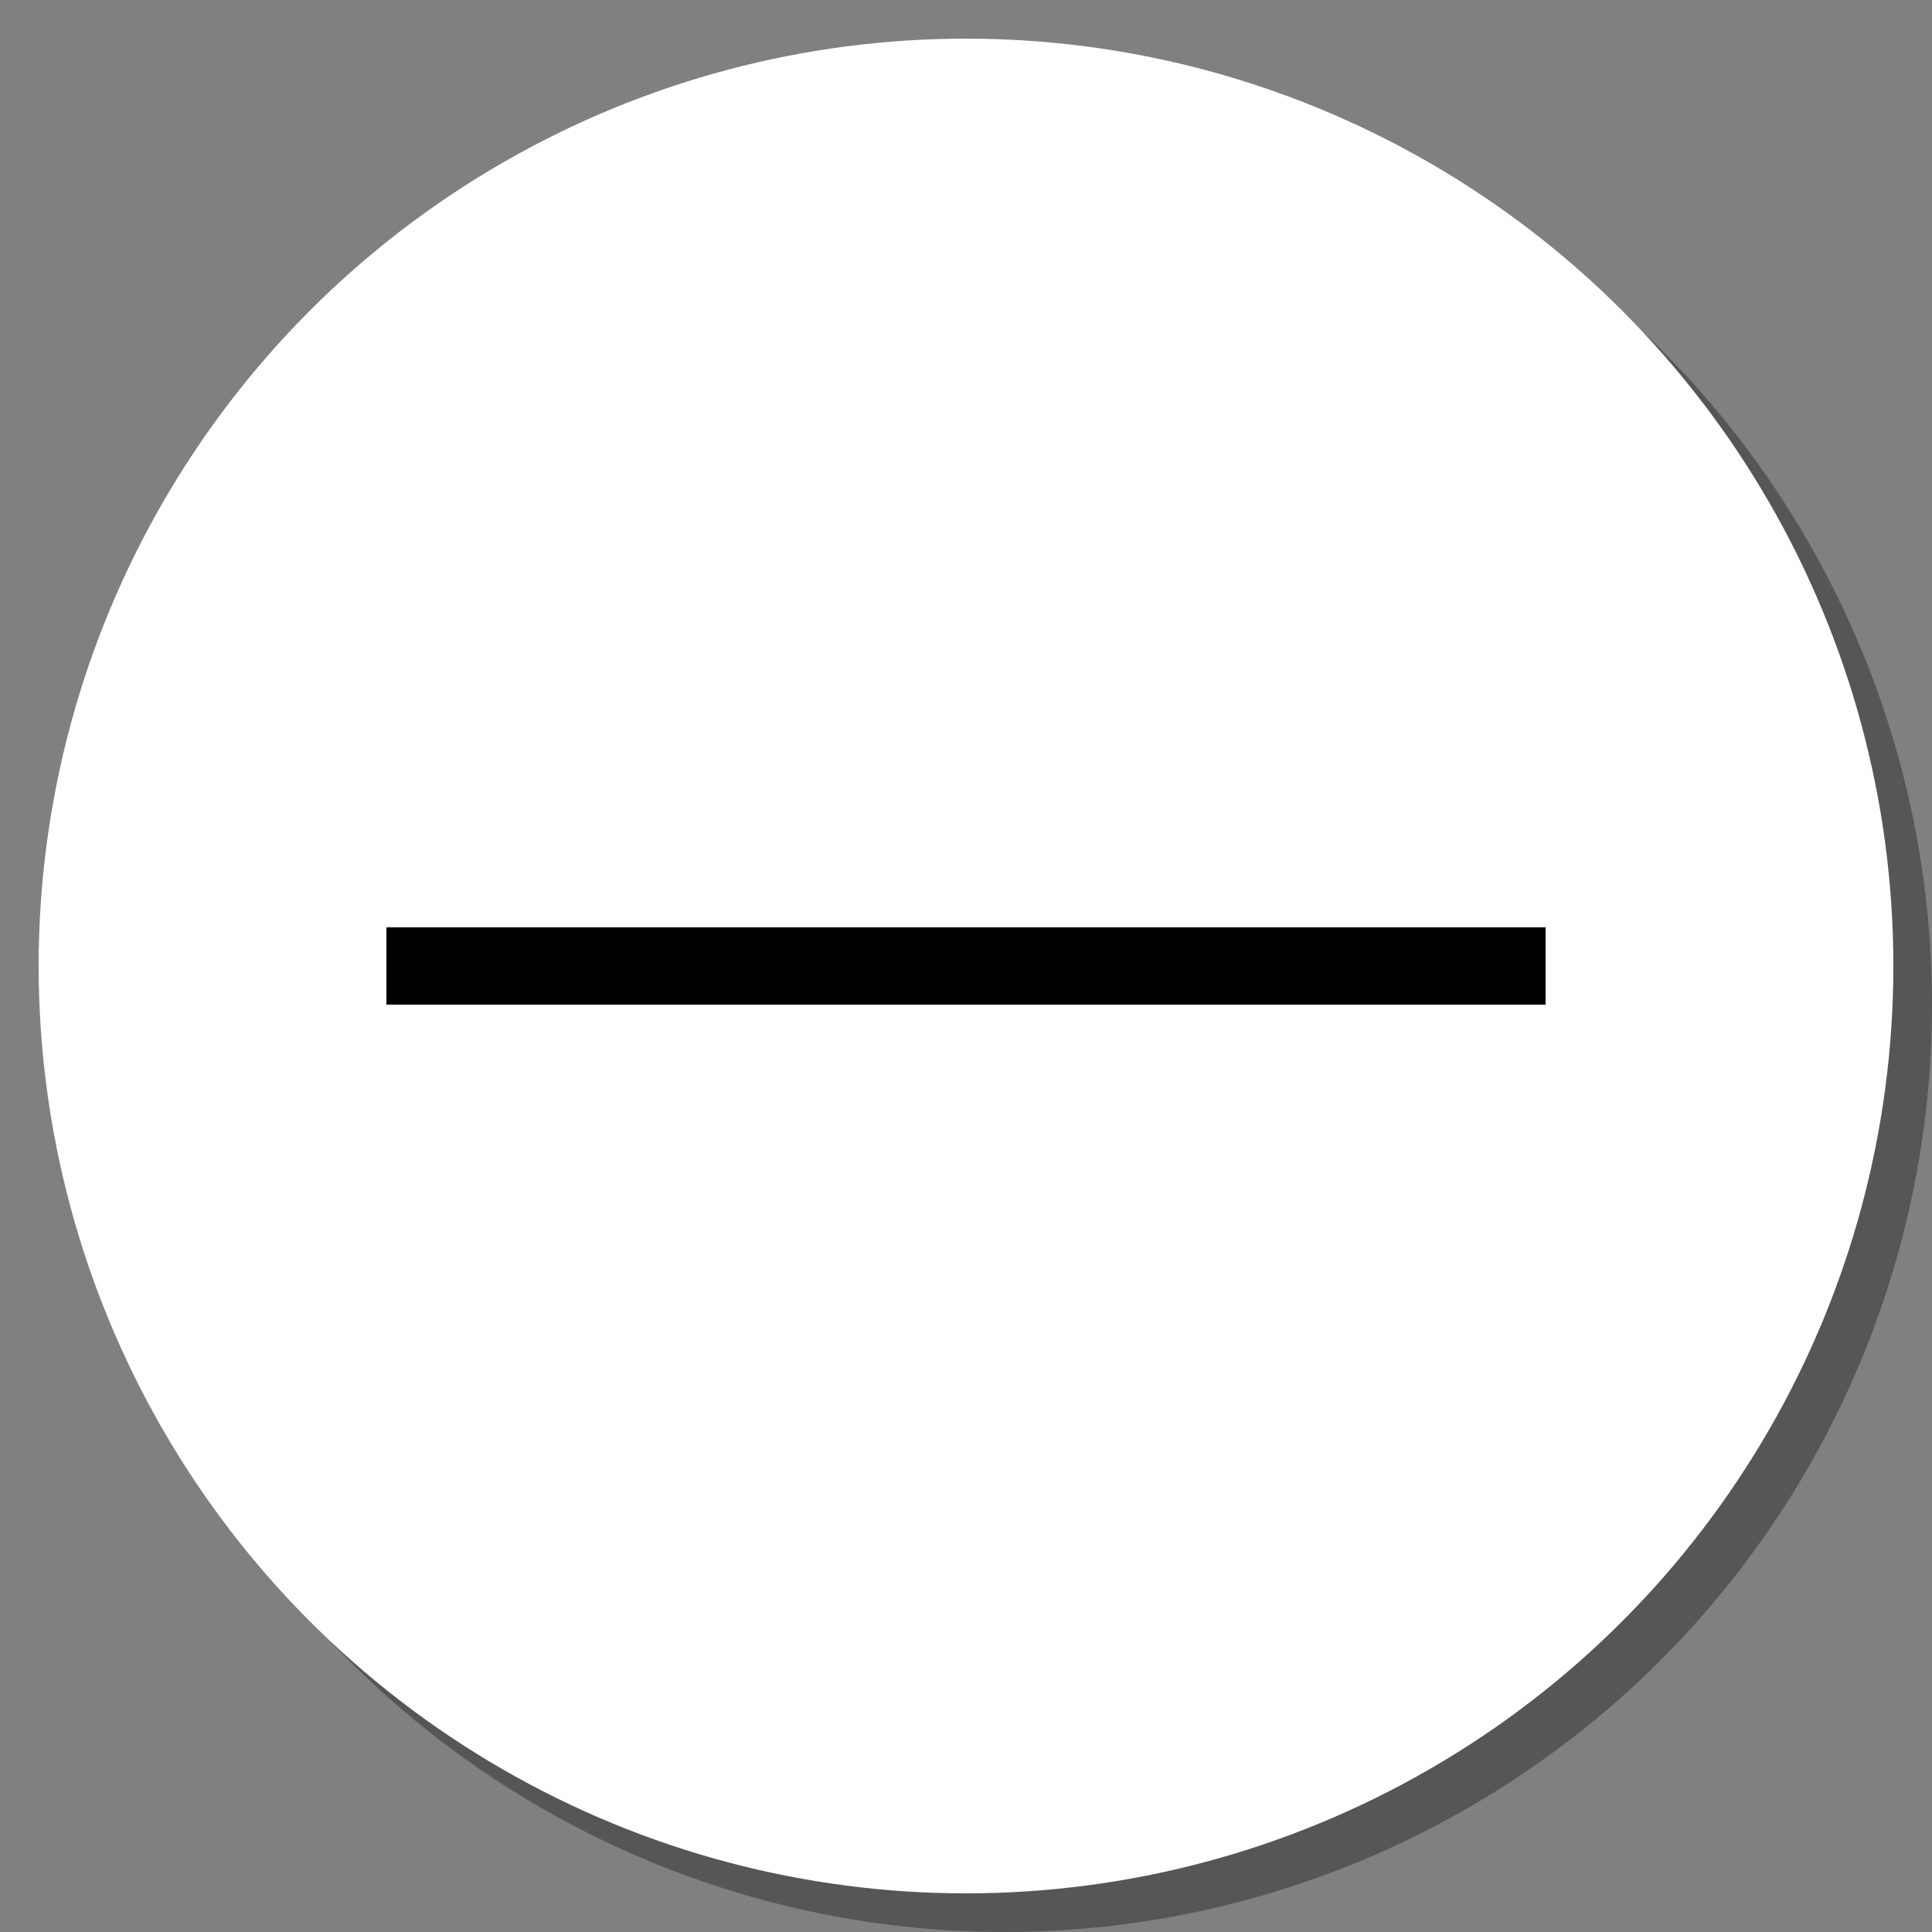 <svg xmlns="http://www.w3.org/2000/svg" width="500" height="500">
    <rect width="100%" height="100%" fill="#808080" stroke="none"/>
    <circle cx="260" cy="260" r="240" fill="rgba(56,56,56,0.582)"/>
    <circle cx="250" cy="250" r="240" fill="#ffffff"/>
    <path d="
    M100,240
    L100,260
    L400,260
    L400,240
    Z"  fill="black"/>
</svg>